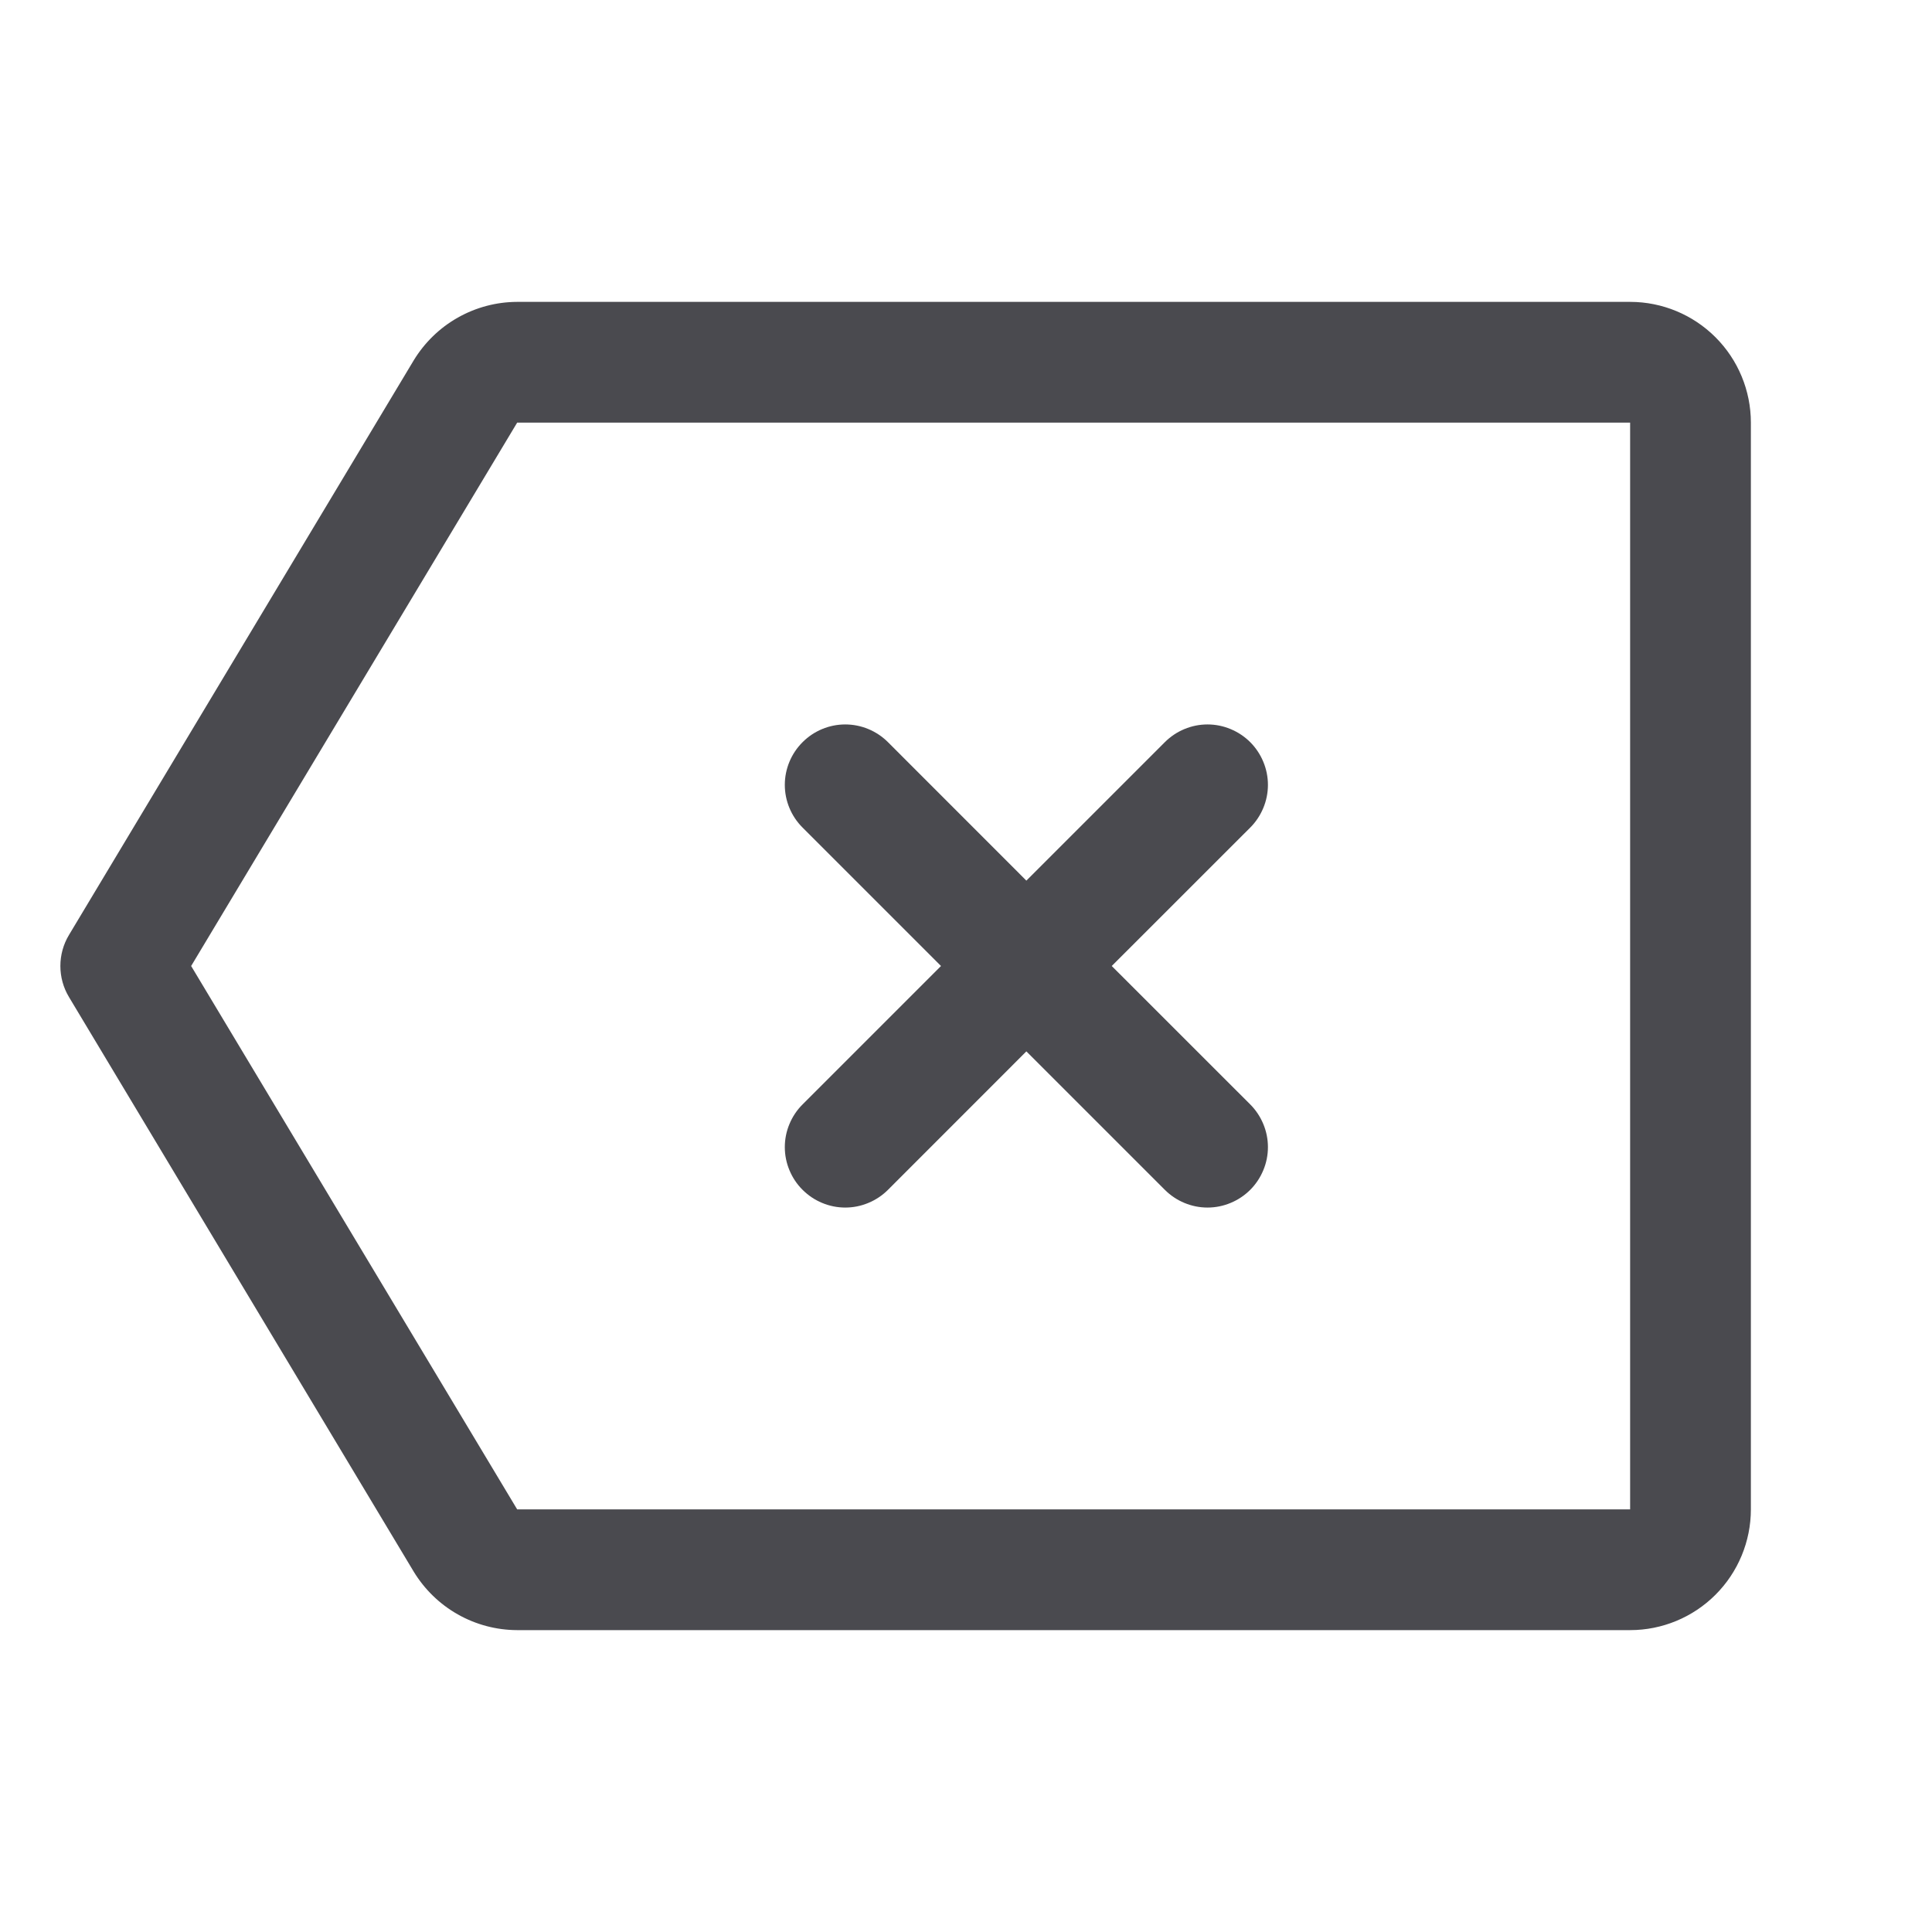 <svg width="32" height="32" viewBox="0 0 32 32" fill="none" xmlns="http://www.w3.org/2000/svg">
<path d="M27 5H8.566C8.221 5.001 7.882 5.091 7.582 5.261C7.281 5.431 7.03 5.676 6.851 5.971L1.143 15.485C1.049 15.64 1 15.819 1 16C1 16.181 1.049 16.36 1.143 16.515L6.851 26.029C7.03 26.324 7.281 26.569 7.582 26.739C7.882 26.909 8.221 26.999 8.566 27H27C27.53 27 28.039 26.789 28.414 26.414C28.789 26.039 29 25.53 29 25V7C29 6.47 28.789 5.961 28.414 5.586C28.039 5.211 27.53 5 27 5ZM27 25H8.566L3.166 16L8.566 7H27V25ZM13.293 18.293L15.586 16L13.293 13.707C13.105 13.52 12.999 13.265 12.999 13C12.999 12.735 13.105 12.48 13.293 12.293C13.48 12.105 13.735 11.999 14 11.999C14.265 11.999 14.52 12.105 14.708 12.293L17 14.586L19.293 12.293C19.386 12.2 19.496 12.126 19.617 12.076C19.739 12.025 19.869 11.999 20 11.999C20.131 11.999 20.262 12.025 20.383 12.076C20.504 12.126 20.615 12.2 20.708 12.293C20.8 12.385 20.874 12.496 20.924 12.617C20.975 12.739 21.001 12.869 21.001 13C21.001 13.131 20.975 13.261 20.924 13.383C20.874 13.504 20.8 13.615 20.708 13.707L18.414 16L20.708 18.293C20.8 18.385 20.874 18.496 20.924 18.617C20.975 18.738 21.001 18.869 21.001 19C21.001 19.131 20.975 19.262 20.924 19.383C20.874 19.504 20.8 19.615 20.708 19.707C20.615 19.8 20.504 19.874 20.383 19.924C20.262 19.975 20.131 20.001 20 20.001C19.869 20.001 19.739 19.975 19.617 19.924C19.496 19.874 19.386 19.8 19.293 19.707L17 17.414L14.708 19.707C14.615 19.8 14.504 19.874 14.383 19.924C14.262 19.975 14.132 20.001 14 20.001C13.869 20.001 13.739 19.975 13.617 19.924C13.496 19.874 13.386 19.8 13.293 19.707C13.2 19.615 13.126 19.504 13.076 19.383C13.025 19.262 12.999 19.131 12.999 19C12.999 18.869 13.025 18.738 13.076 18.617C13.126 18.496 13.2 18.385 13.293 18.293Z" fill="#4A4A4F"/>
</svg>
